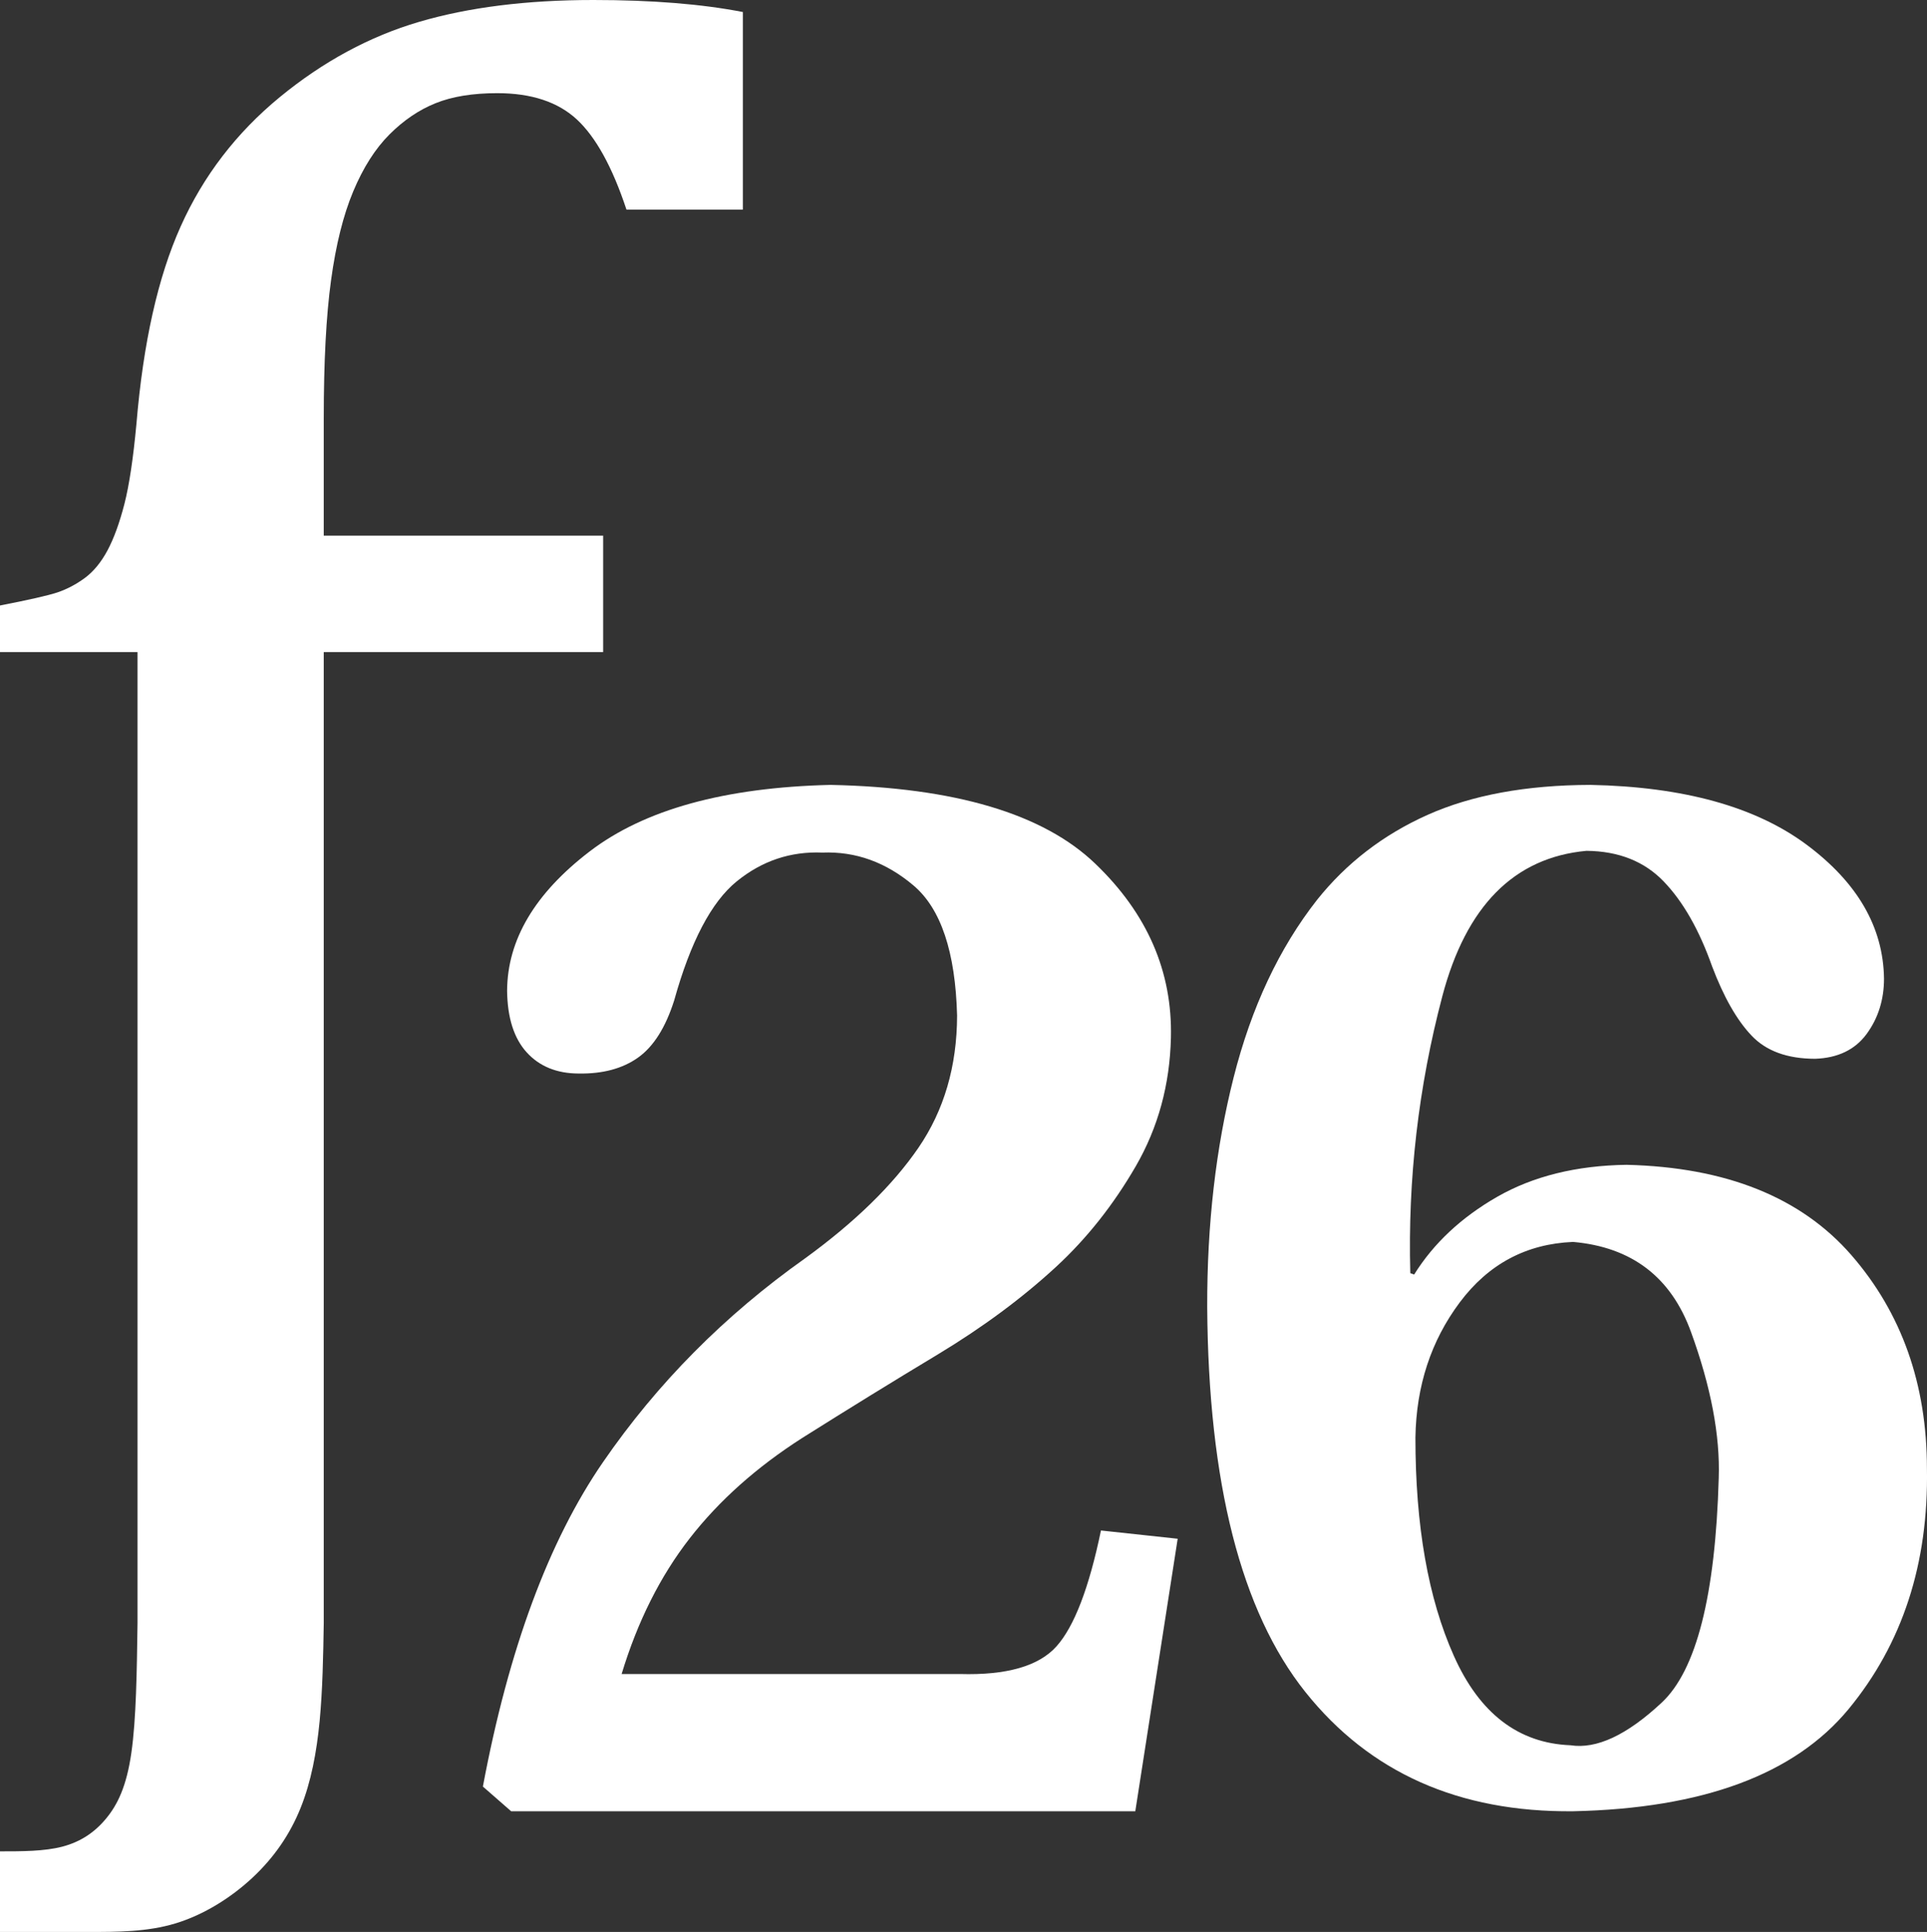 <?xml version="1.0" encoding="utf-8"?>
<!-- Generator: Adobe Illustrator 19.0.0, SVG Export Plug-In . SVG Version: 6.00 Build 0)  -->
<svg version="1.1" id="XMLID_2_" xmlns="http://www.w3.org/2000/svg" xmlns:xlink="http://www.w3.org/1999/xlink" x="0px" y="0px"
	 viewBox="0 0 31.92 31.996" enable-background="new 0 0 31.92 31.996" xml:space="preserve">
<rect x="0" y="0" width="31.92" height="31.996" fill="#333333" stroke="none"/>
<g id="img_x5F_func26">
	<path id="XMLID_134_" fill="#FFFFFF" d="M28.47,24.478c-0.055,1.944-0.37,3.185-0.946,3.721c-0.575,0.537-1.079,0.772-1.51,0.705
		c-0.862-0.034-1.506-0.527-1.931-1.48c-0.426-0.952-0.638-2.159-0.637-3.62c0.014-0.852,0.258-1.597,0.733-2.233
		c0.476-0.636,1.102-0.971,1.879-1.003c0.972,0.086,1.623,0.583,1.953,1.492C28.341,22.968,28.494,23.774,28.47,24.478
		 M23.361,21.085c-0.042-1.559,0.135-3.087,0.53-4.584c0.394-1.496,1.191-2.3,2.388-2.41c0.534,0.005,0.961,0.175,1.281,0.509
		c0.321,0.334,0.587,0.802,0.8,1.404c0.192,0.507,0.409,0.889,0.652,1.145c0.242,0.257,0.593,0.385,1.054,0.386
		c0.377-0.013,0.662-0.15,0.854-0.411c0.191-0.261,0.288-0.567,0.288-0.917c-0.012-0.853-0.441-1.593-1.287-2.221
		c-0.846-0.627-2.038-0.956-3.575-0.987c-1.067,0.003-1.966,0.169-2.7,0.497c-0.733,0.328-1.342,0.797-1.828,1.405
		c-0.629,0.801-1.09,1.782-1.384,2.945c-0.294,1.163-0.44,2.43-0.437,3.801c0.019,2.914,0.56,5.038,1.625,6.374
		c1.066,1.336,2.544,1.994,4.436,1.976c2.148-0.046,3.669-0.61,4.563-1.692c0.893-1.083,1.326-2.411,1.298-3.984
		c-0.001-1.399-0.419-2.577-1.252-3.535c-0.834-0.957-2.075-1.455-3.724-1.495c-0.832,0.012-1.546,0.189-2.141,0.529
		c-0.595,0.341-1.054,0.77-1.377,1.288L23.361,21.085z"/>
	<path id="XMLID_133_" fill="#FFFFFF" d="M18.237,25.347c-0.197,0.949-0.442,1.588-0.735,1.917c-0.293,0.329-0.828,0.483-1.604,0.46
		h-5.601c0.264-0.871,0.64-1.62,1.127-2.246s1.109-1.18,1.864-1.663c0.751-0.473,1.499-0.934,2.245-1.383
		c0.746-0.45,1.399-0.934,1.961-1.452c0.51-0.471,0.95-1.027,1.32-1.666c0.37-0.64,0.564-1.35,0.582-2.129
		c0.026-1.095-0.392-2.056-1.254-2.882c-0.862-0.827-2.324-1.261-4.386-1.304c-1.756,0.042-3.086,0.41-3.991,1.104
		c-0.906,0.694-1.36,1.462-1.365,2.304c0.005,0.448,0.113,0.788,0.324,1.021c0.211,0.232,0.498,0.35,0.859,0.351
		c0.4,0.007,0.728-0.081,0.985-0.263c0.257-0.182,0.457-0.498,0.6-0.949c0.271-0.972,0.616-1.628,1.034-1.969
		c0.419-0.341,0.893-0.5,1.42-0.478c0.552-0.022,1.055,0.16,1.509,0.544c0.455,0.384,0.695,1.102,0.723,2.155
		c-0.002,0.84-0.216,1.571-0.642,2.192c-0.426,0.62-1.052,1.231-1.88,1.832c-1.331,0.943-2.446,2.068-3.344,3.373
		c-0.899,1.306-1.562,3.096-1.989,5.372l0.468,0.409h10.339l0.702-4.513L18.237,25.347"/>
	<path id="XMLID_132_" fill="#FFFFFF" d="M5.363,26.881c-0.009,0.55-0.019,1.101-0.068,1.62c-0.05,0.519-0.141,1.007-0.316,1.442
		c-0.175,0.435-0.436,0.816-0.792,1.15c-0.356,0.333-0.808,0.618-1.279,0.761c-0.47,0.142-0.959,0.142-1.448,0.142H0v-1.335
		c0.366,0,0.732,0,1.033-0.078c0.3-0.079,0.534-0.235,0.725-0.466c0.191-0.231,0.339-0.536,0.418-1.088
		c0.08-0.552,0.091-1.35,0.102-2.148V10.799H0v-0.771c0.478-0.093,0.795-0.165,0.952-0.217c0.157-0.053,0.307-0.132,0.452-0.238
		c0.145-0.107,0.27-0.259,0.377-0.458C1.887,8.916,1.98,8.66,2.061,8.346c0.08-0.313,0.146-0.755,0.199-1.325
		c0.112-1.342,0.356-2.432,0.732-3.269C3.367,2.914,3.915,2.2,4.634,1.609c0.719-0.59,1.488-1.006,2.308-1.247
		C7.761,0.121,8.724,0,9.828,0c0.973,0,1.798,0.067,2.477,0.199v3.272h-1.928c-0.233-0.703-0.507-1.2-0.82-1.491
		c-0.313-0.291-0.753-0.437-1.32-0.437c-0.405,0-0.746,0.055-1.021,0.166c-0.275,0.11-0.53,0.283-0.765,0.518
		s-0.435,0.549-0.6,0.943C5.686,3.564,5.564,4.054,5.484,4.64C5.403,5.227,5.363,5.99,5.363,6.93v1.941h4.628v1.928H5.363V26.881"/>
</g>
</svg>

